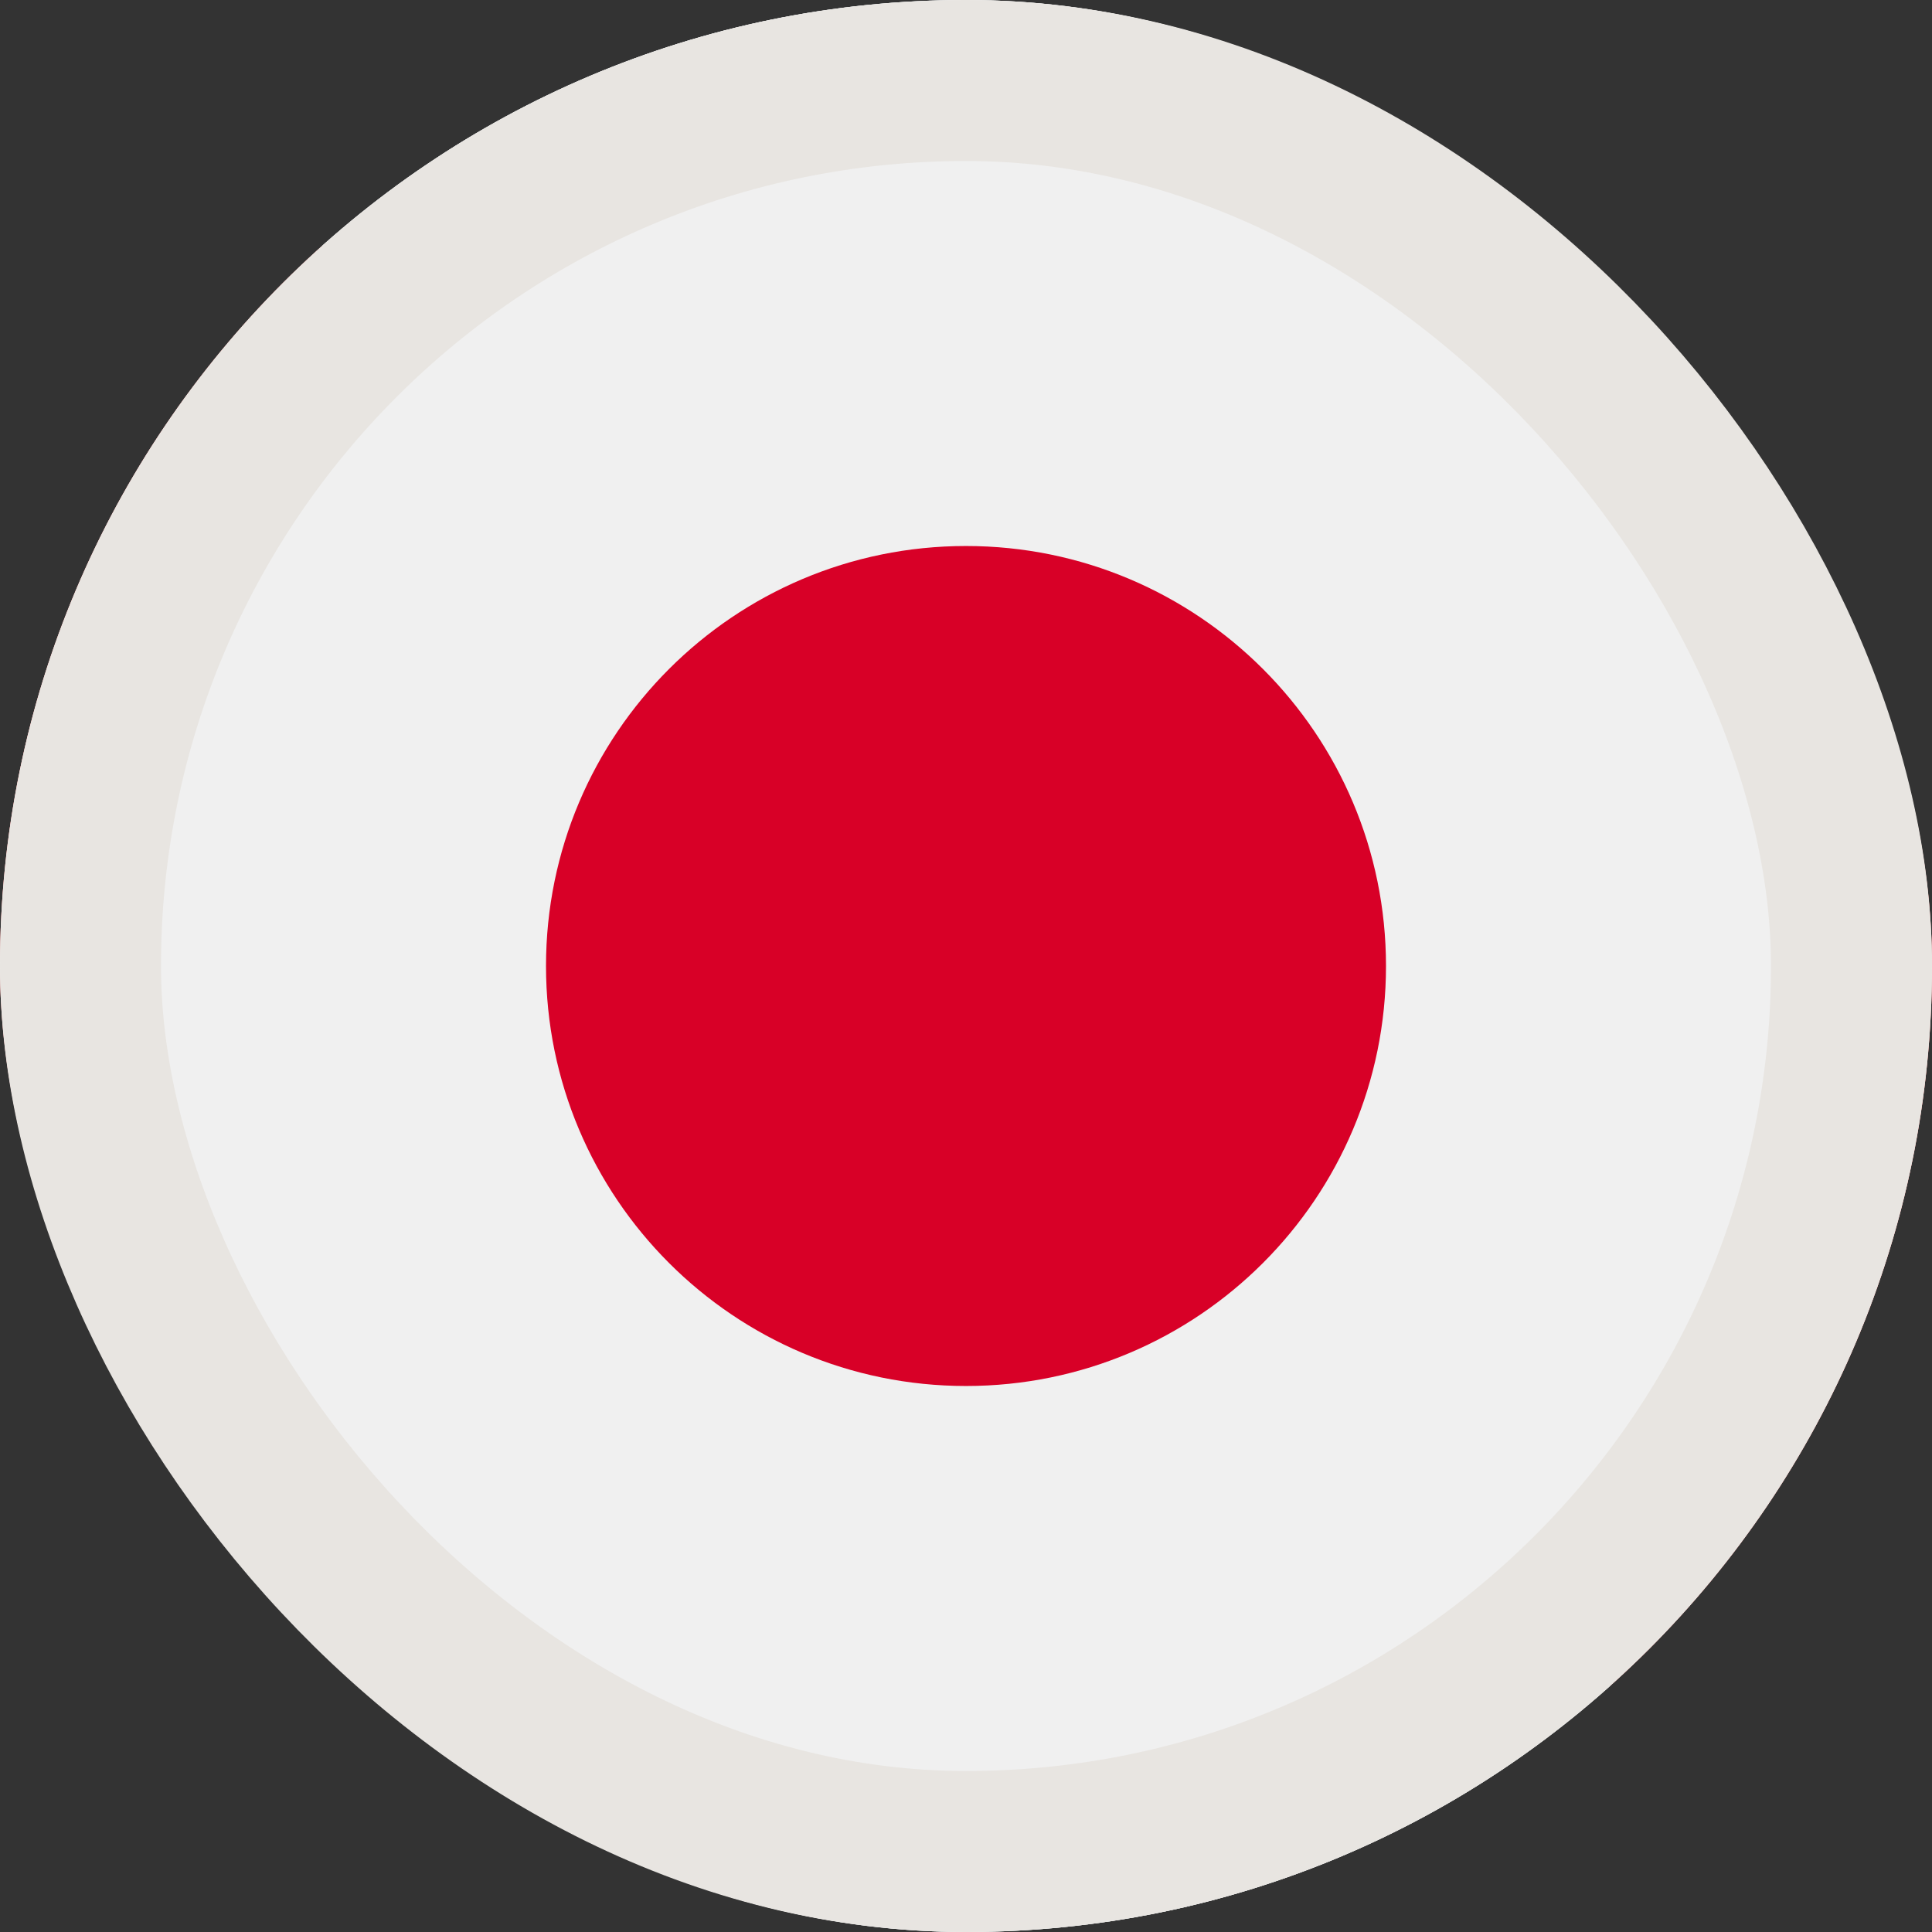 <svg width="18" height="18" viewBox="0 0 18 18" fill="none" xmlns="http://www.w3.org/2000/svg">
<rect x="0" y="0" width="18" height="18" fill="#333333" stroke="none"/>
<g clip-path="url(#clip0_170_196)">
<path fill-rule="evenodd" clip-rule="evenodd" d="M3.002 -0L15.002 -0L15.002 18L3.002 18L3.002 -0Z" fill="#F7FCFF"/>
<path fill-rule="evenodd" clip-rule="evenodd" d="M8.984 5.25L9.002 14.25H8.552L8.828 12.022C6.81 12.385 5.885 12.475 6.052 12.292C6.218 12.109 6.35 11.85 6.446 11.514L3.752 9.716C4.035 9.713 4.292 9.643 4.523 9.505C4.753 9.368 4.637 8.893 4.177 8.08L5.537 8.278L6.052 7.719L7.078 8.793H7.539L7.078 6.333L7.905 6.794L8.984 5.25ZM8.984 5.25L10.098 6.795L10.925 6.332L10.464 8.793H10.925L11.951 7.719L12.466 8.278L13.826 8.08C13.366 8.893 13.251 9.368 13.482 9.505C13.712 9.643 13.969 9.713 14.252 9.716L11.557 11.514C11.654 11.85 11.785 12.109 11.951 12.292C12.119 12.475 11.193 12.385 9.176 12.022L9.451 14.25H9.002L8.984 5.25ZM15.002 -0L21.002 -0L21.002 18H15.002L15.002 -0ZM-2.998 -0L3.002 -0L3.002 18H-2.998L-2.998 -0Z" fill="#E31D1C"/>
<g clip-path="url(#clip1_170_196)">
<path d="M9 18C13.971 18 18 13.971 18 9C18 4.029 13.971 0 9 0C4.029 0 0 4.029 0 9C0 13.971 4.029 18 9 18Z" fill="#F0F0F0"/>
<path d="M9 12.913C11.161 12.913 12.913 11.161 12.913 9C12.913 6.839 11.161 5.087 9 5.087C6.839 5.087 5.087 6.839 5.087 9C5.087 11.161 6.839 12.913 9 12.913Z" fill="#D80027"/>
</g>
</g>
<rect x="0.75" y="0.75" width="16.5" height="16.5" rx="8.25" stroke="#E8E5E1" stroke-width="1.5"/>
<defs>
<clipPath id="clip0_170_196">
<rect width="18" height="18" rx="9" fill="white"/>
</clipPath>
<clipPath id="clip1_170_196">
<rect width="18" height="18" fill="white"/>
</clipPath>
</defs>
</svg>
